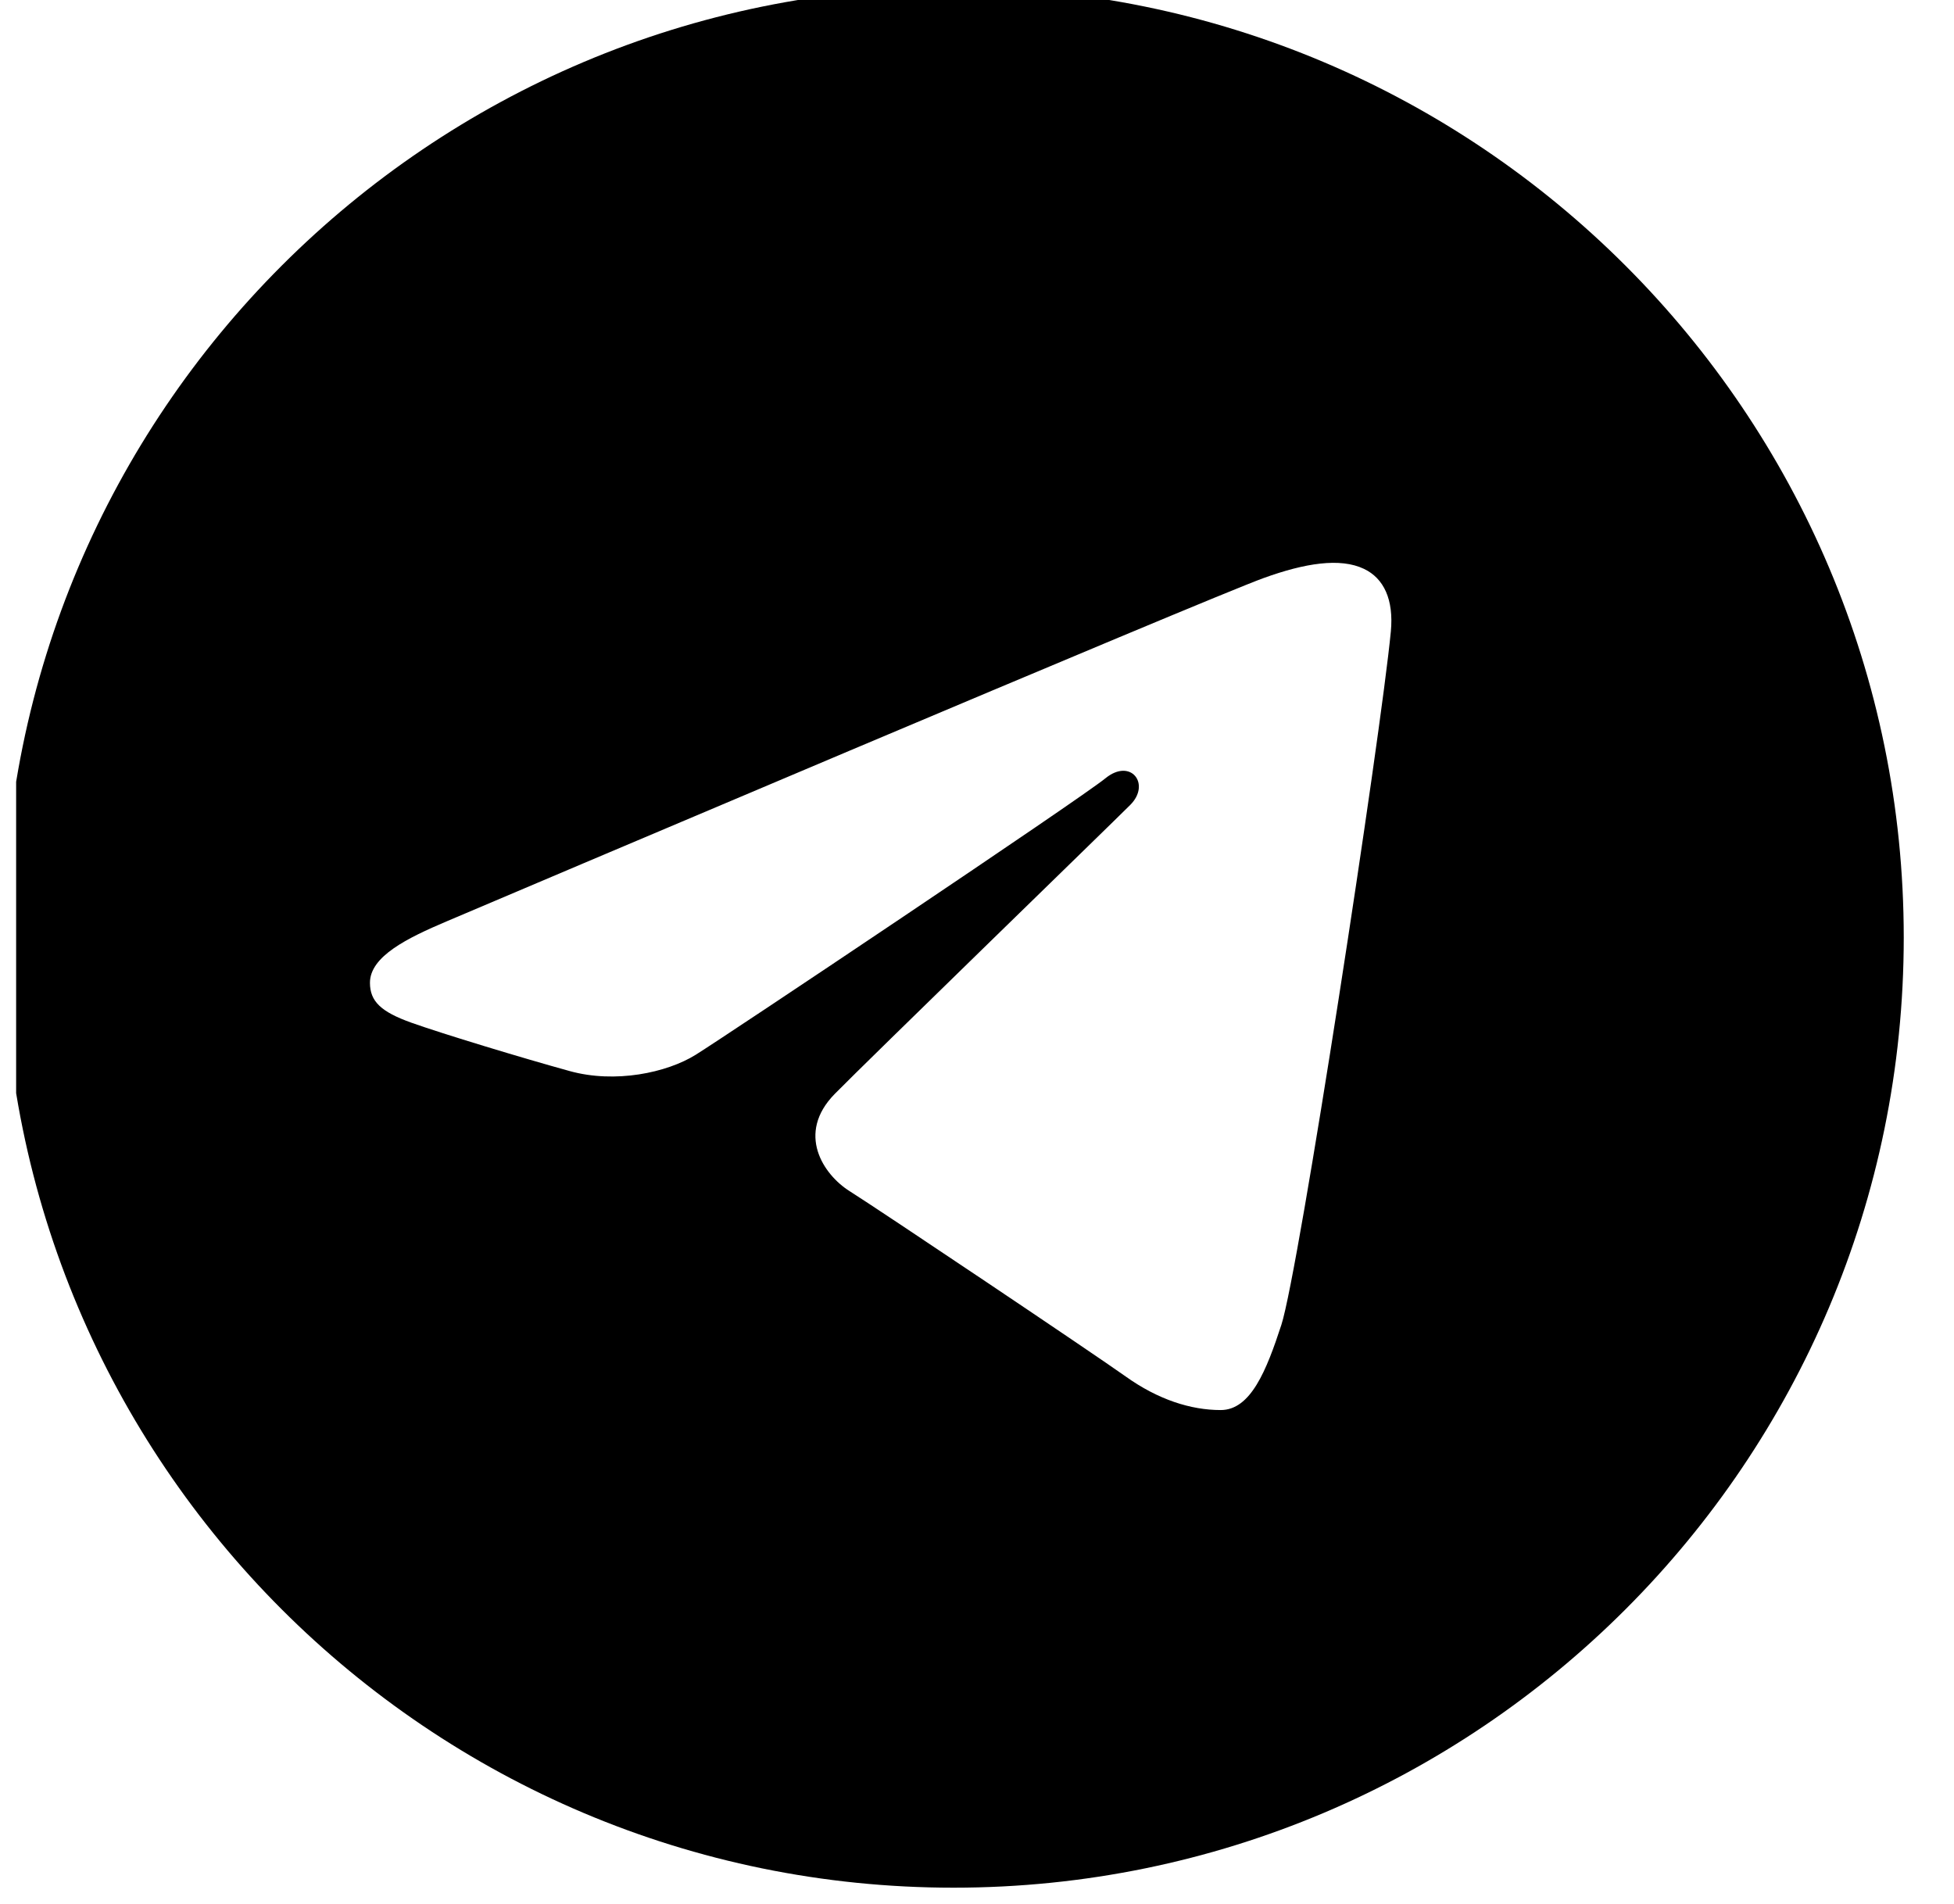 <svg width="39" height="38" viewBox="0 0 39 38" fill="none" xmlns="http://www.w3.org/2000/svg">
<g clip-path="url(#clip0_125_122)">
<path d="M19.033 -0.253C29.507 -0.253 37.997 8.238 37.997 18.711C37.997 29.185 29.507 37.676 19.033 37.676C8.559 37.676 0.069 29.185 0.069 18.711C0.069 8.238 8.559 -0.253 19.033 -0.253ZM25.575 26.442C25.923 25.372 27.558 14.705 27.76 12.603C27.82 11.966 27.62 11.544 27.226 11.355C26.749 11.126 26.043 11.24 25.224 11.536C24.101 11.94 9.744 18.037 8.915 18.389C8.128 18.723 7.384 19.088 7.384 19.615C7.384 19.987 7.605 20.195 8.211 20.412C8.843 20.637 10.433 21.119 11.373 21.378C12.278 21.628 13.307 21.412 13.884 21.053C14.496 20.673 21.557 15.948 22.063 15.534C22.57 15.12 22.974 15.65 22.559 16.065C22.145 16.479 17.299 21.183 16.66 21.834C15.884 22.625 16.435 23.445 16.956 23.773C17.55 24.147 21.825 27.015 22.469 27.474C23.113 27.934 23.766 28.143 24.364 28.143C24.962 28.143 25.277 27.356 25.575 26.442Z" fill="black"/>
</g>
<defs>
<clipPath id="clip0_125_122">
<rect width="37.929" height="37.929" fill="white" transform="translate(0.322 1.52588e-05)"/>
</clipPath>
</defs>
</svg>
